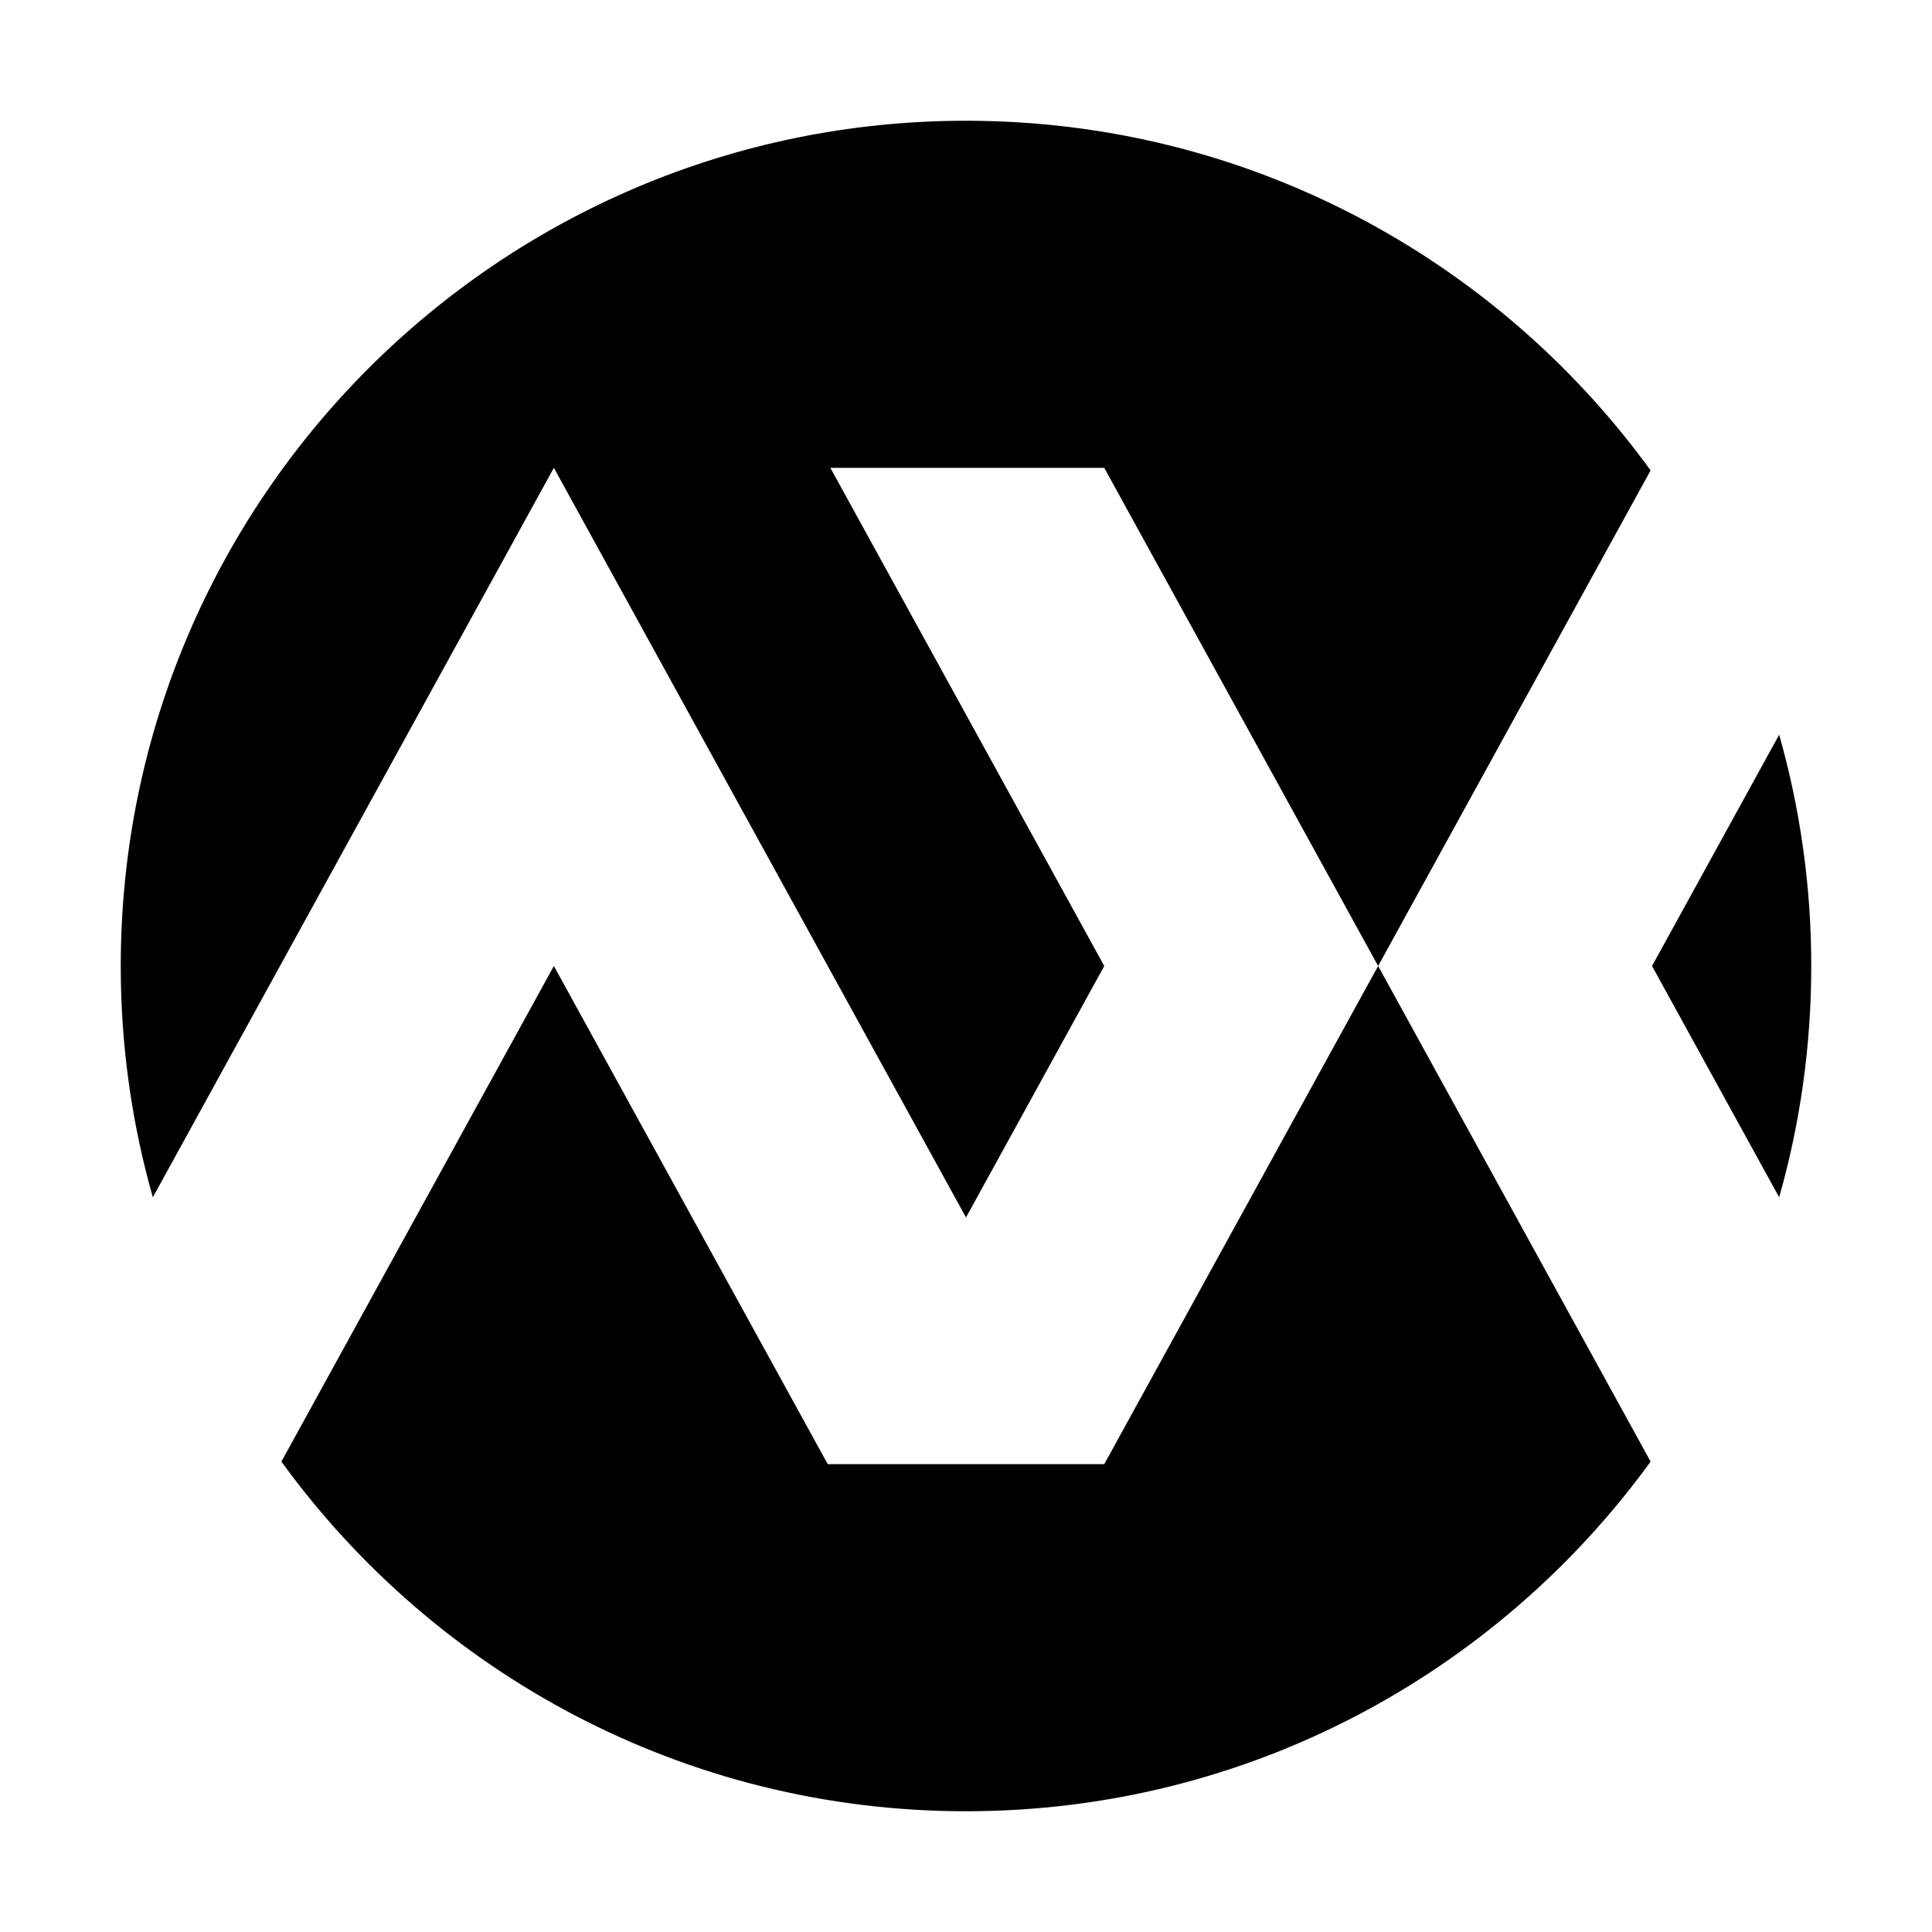 <svg xmlns="http://www.w3.org/2000/svg" fill="none" viewBox="0 0 128 128">
    <path d="M10.126,79.322c-1.385,-4.868 -2.126,-10.009 -2.126,-15.322c0,-30.907 25.093,-56 56,-56c18.646,0 35.176,9.133 45.357,23.165l-18.052,32.835l18.052,32.835c-10.181,14.032 -26.711,23.165 -45.357,23.165c-18.646,0 -35.176,-9.133 -45.357,-23.165l18.052,-32.835l18.146,33.005l18.318,0l18.146,-33.005l-18.146,-33.005l-18.146,-0l18.146,33.005l-9.159,16.659l-27.305,-49.664l-26.569,48.327Zm107.748,-30.644c1.385,4.868 2.126,10.009 2.126,15.322c-0,5.313 -0.741,10.454 -2.126,15.322l-8.423,-15.322l8.423,-15.322Z" />
    <style>
        path { fill: #000; }
        @media (prefers-color-scheme: dark) {
            path { fill: #FFF; }
        }
    </style>
</svg>
